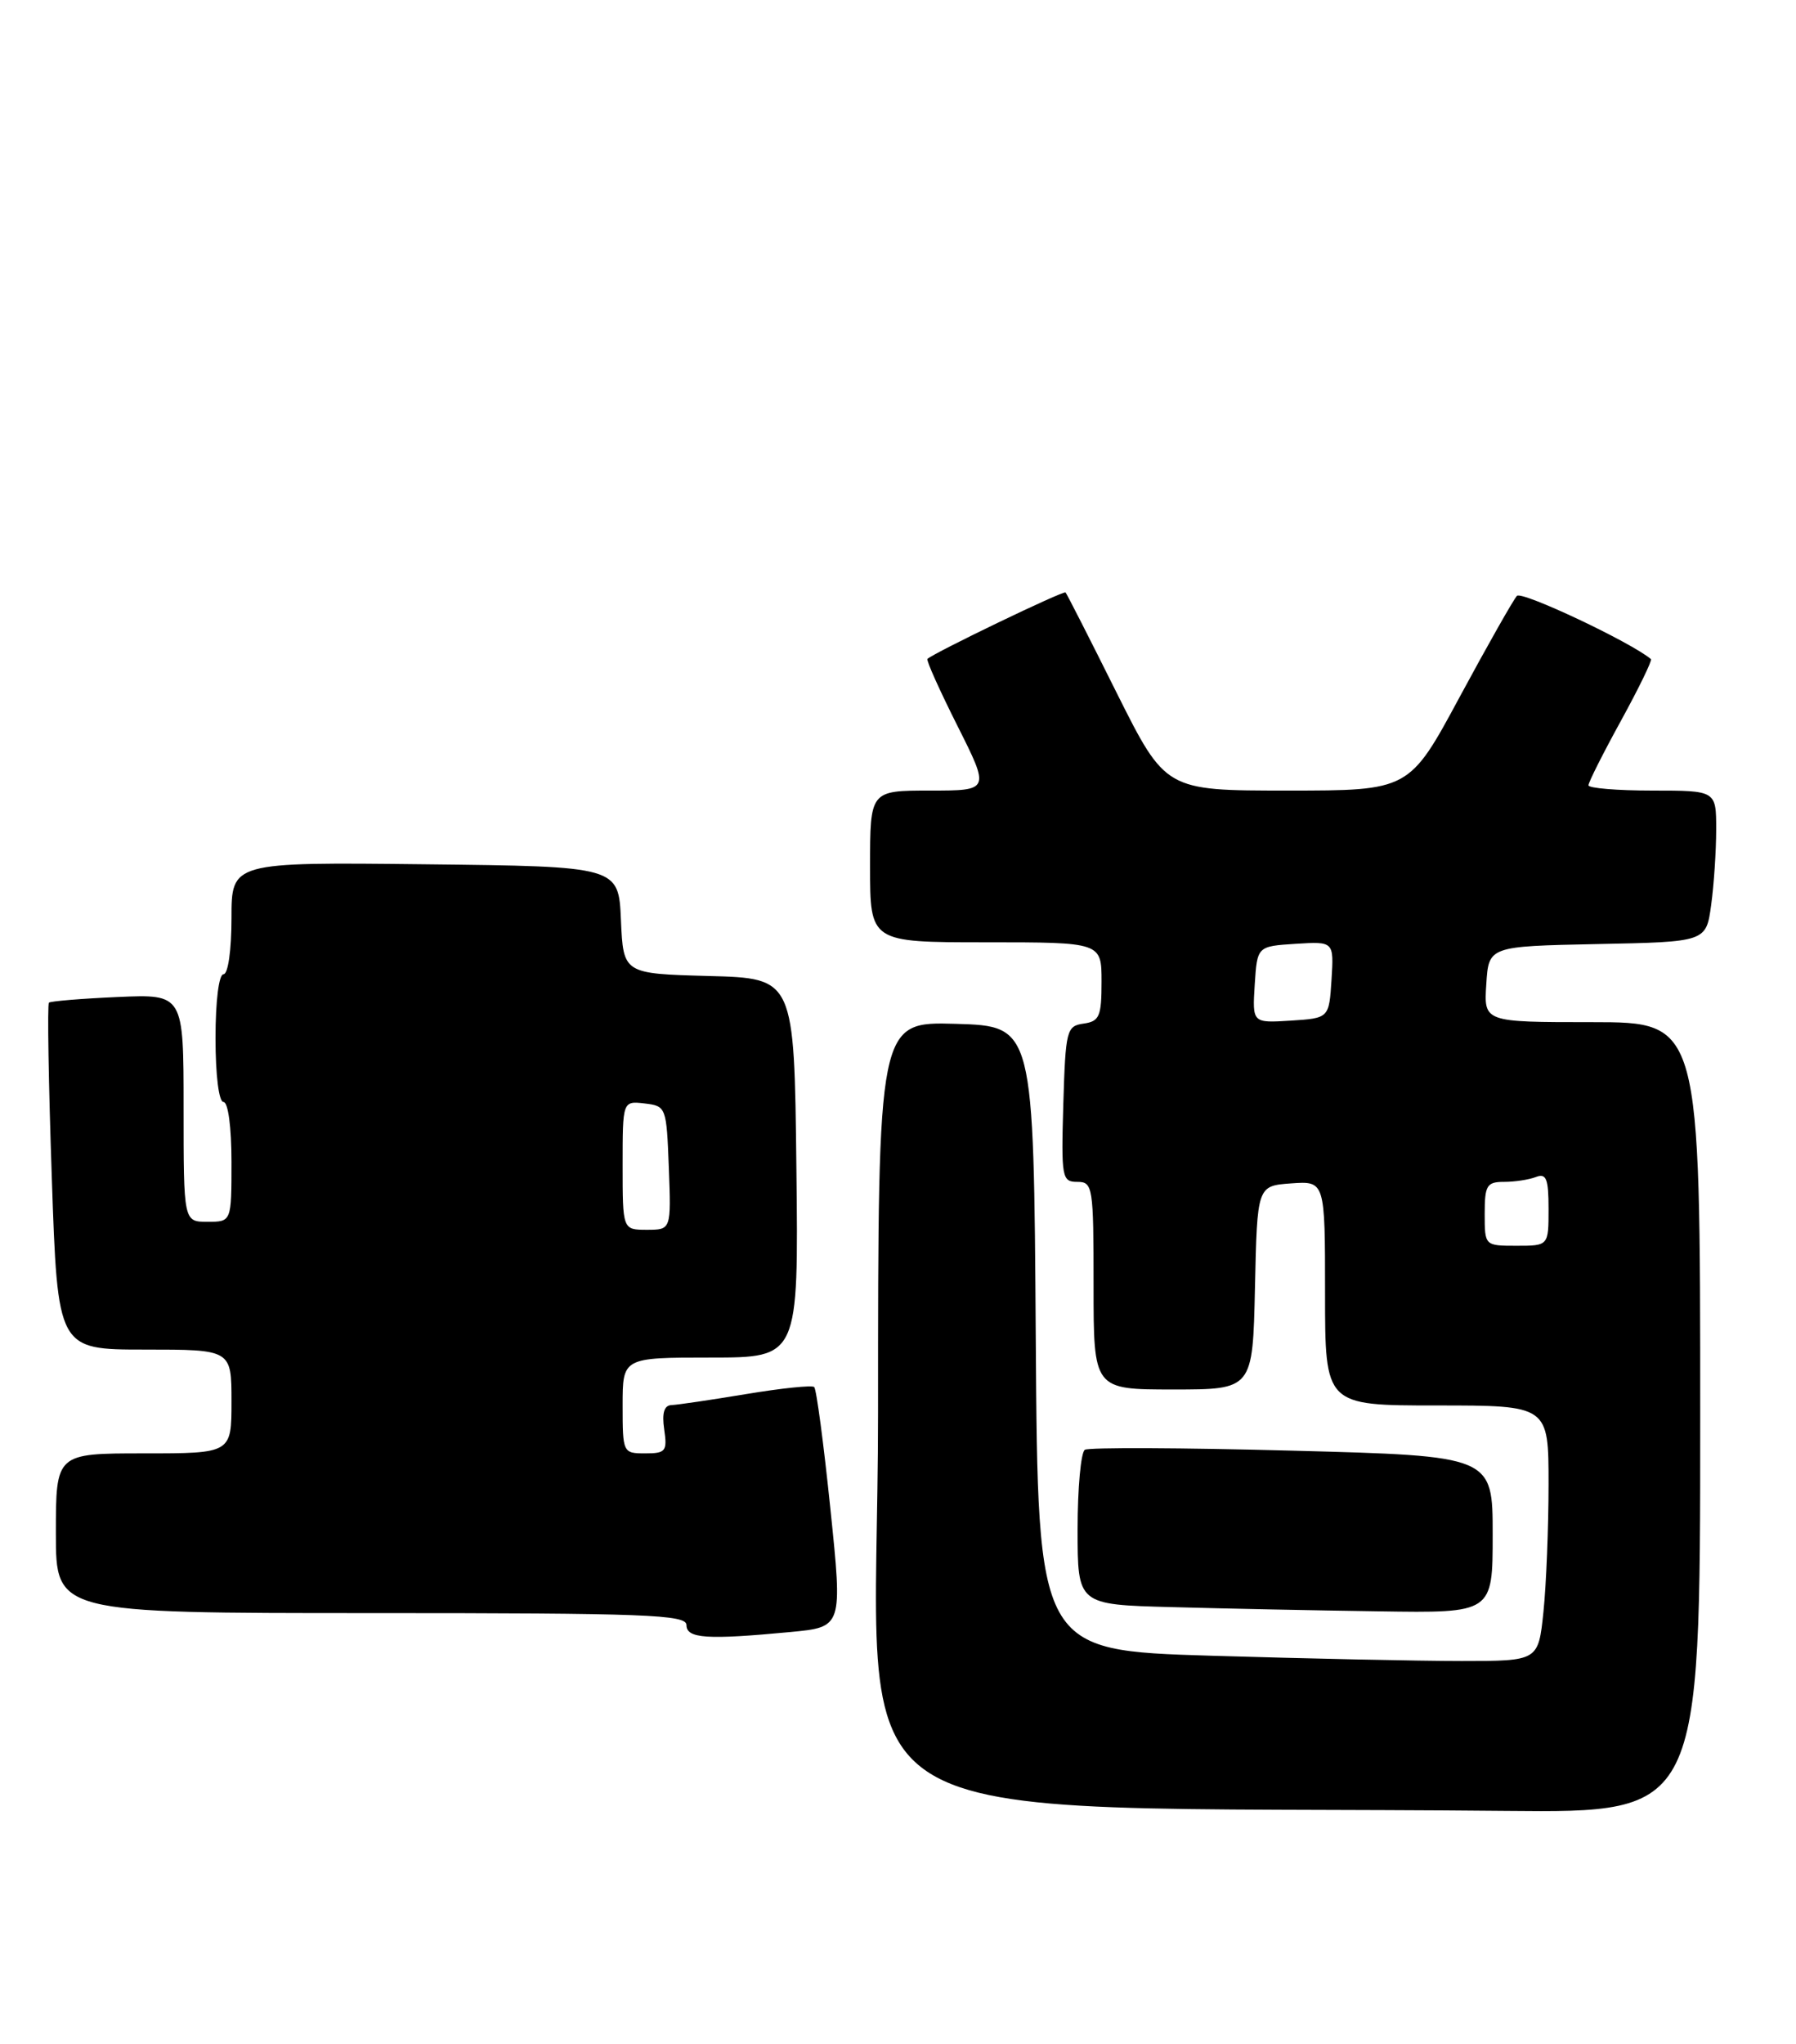 <?xml version="1.0" encoding="UTF-8" standalone="no"?>
<!DOCTYPE svg PUBLIC "-//W3C//DTD SVG 1.1//EN" "http://www.w3.org/Graphics/SVG/1.1/DTD/svg11.dtd" >
<svg xmlns="http://www.w3.org/2000/svg" xmlns:xlink="http://www.w3.org/1999/xlink" version="1.1" viewBox="0 0 225 256">
 <g >
 <path fill="currentColor"
d=" M 213.00 177.50 C 213.00 128.00 213.00 128.00 199.45 128.00 C 185.89 128.00 185.89 128.00 186.20 123.25 C 186.50 118.50 186.50 118.50 200.12 118.22 C 213.74 117.95 213.74 117.95 214.37 113.33 C 214.72 110.80 215.00 106.53 215.00 103.86 C 215.00 99.00 215.00 99.00 207.00 99.00 C 202.60 99.00 199.00 98.70 199.00 98.34 C 199.00 97.97 200.83 94.33 203.08 90.24 C 205.32 86.16 207.00 82.69 206.83 82.54 C 204.34 80.43 190.65 73.97 190.04 74.62 C 189.59 75.10 186.37 80.79 182.88 87.25 C 176.55 99.00 176.55 99.00 161.28 99.00 C 146.02 99.00 146.02 99.00 139.89 86.75 C 136.53 80.01 133.65 74.36 133.49 74.19 C 133.25 73.92 117.11 81.69 116.19 82.51 C 116.01 82.67 117.71 86.44 119.95 90.90 C 124.02 99.00 124.02 99.00 116.51 99.00 C 109.00 99.00 109.00 99.00 109.00 108.50 C 109.00 118.00 109.00 118.00 123.50 118.00 C 138.00 118.00 138.00 118.00 138.00 122.93 C 138.00 127.28 137.74 127.90 135.75 128.18 C 133.62 128.48 133.49 129.00 133.21 138.25 C 132.94 147.48 133.04 148.00 134.96 148.00 C 136.91 148.00 137.00 148.59 137.00 161.00 C 137.00 174.00 137.00 174.00 146.97 174.00 C 156.94 174.00 156.94 174.00 157.22 161.25 C 157.50 148.50 157.50 148.50 161.75 148.19 C 166.00 147.89 166.00 147.89 166.00 161.94 C 166.00 176.00 166.00 176.00 180.00 176.00 C 194.00 176.00 194.00 176.00 194.00 185.85 C 194.00 191.27 193.71 198.47 193.36 201.85 C 192.72 208.00 192.72 208.00 183.11 208.00 C 177.82 208.00 163.72 207.70 151.76 207.34 C 130.02 206.68 130.02 206.68 129.76 167.59 C 129.50 128.50 129.50 128.50 119.75 128.21 C 110.00 127.93 110.00 127.93 110.00 176.95 C 110.00 231.63 100.98 225.92 188.75 226.77 C 213.00 227.00 213.00 227.00 213.00 177.50 Z  M 99.03 204.37 C 105.56 203.75 105.56 203.75 104.03 188.95 C 103.19 180.80 102.28 173.94 102.00 173.69 C 101.72 173.44 97.90 173.84 93.50 174.57 C 89.10 175.30 84.89 175.92 84.14 175.95 C 83.20 175.98 82.91 176.93 83.21 179.00 C 83.61 181.73 83.40 182.00 80.83 182.00 C 78.04 182.00 78.00 181.92 78.00 176.00 C 78.00 170.00 78.00 170.00 89.02 170.00 C 100.04 170.00 100.04 170.00 99.77 146.25 C 99.50 122.50 99.50 122.50 88.79 122.22 C 78.09 121.93 78.09 121.93 77.79 115.22 C 77.50 108.50 77.50 108.50 53.25 108.23 C 29.00 107.96 29.00 107.96 29.00 114.98 C 29.00 118.99 28.57 122.00 28.00 122.00 C 27.42 122.00 27.00 125.33 27.00 130.00 C 27.00 134.67 27.42 138.00 28.00 138.00 C 28.58 138.00 29.00 141.17 29.00 145.50 C 29.00 153.00 29.00 153.00 26.00 153.00 C 23.00 153.00 23.00 153.00 23.00 138.74 C 23.00 124.49 23.00 124.49 14.75 124.85 C 10.21 125.05 6.33 125.37 6.13 125.56 C 5.92 125.76 6.08 135.61 6.49 147.46 C 7.22 169.00 7.22 169.00 18.11 169.00 C 29.00 169.00 29.00 169.00 29.00 175.50 C 29.00 182.00 29.00 182.00 18.00 182.00 C 7.00 182.00 7.00 182.00 7.00 192.00 C 7.00 202.00 7.00 202.00 46.50 202.00 C 80.94 202.00 86.00 202.19 86.00 203.50 C 86.00 205.19 88.57 205.36 99.03 204.37 Z  M 187.00 192.16 C 187.00 182.32 187.00 182.32 161.91 181.66 C 148.11 181.29 136.41 181.24 135.91 181.55 C 135.41 181.86 135.00 186.35 135.00 191.53 C 135.00 200.94 135.00 200.94 146.75 201.25 C 153.21 201.43 164.91 201.67 172.75 201.78 C 187.00 202.00 187.00 202.00 187.00 192.16 Z  M 186.00 152.00 C 186.00 148.44 186.26 148.00 188.42 148.00 C 189.75 148.00 191.55 147.73 192.42 147.39 C 193.72 146.89 194.00 147.60 194.00 151.39 C 194.00 156.00 194.00 156.00 190.00 156.00 C 186.00 156.00 186.00 156.00 186.00 152.00 Z  M 157.19 123.31 C 157.50 118.50 157.50 118.50 162.31 118.19 C 167.11 117.89 167.11 117.89 166.81 122.69 C 166.50 127.50 166.50 127.50 161.69 127.81 C 156.89 128.11 156.89 128.11 157.19 123.31 Z  M 78.00 145.93 C 78.00 137.87 78.00 137.87 80.75 138.18 C 83.46 138.50 83.50 138.62 83.79 146.25 C 84.08 154.00 84.08 154.00 81.04 154.00 C 78.00 154.00 78.00 154.00 78.00 145.93 Z "/>
</g>
</svg>